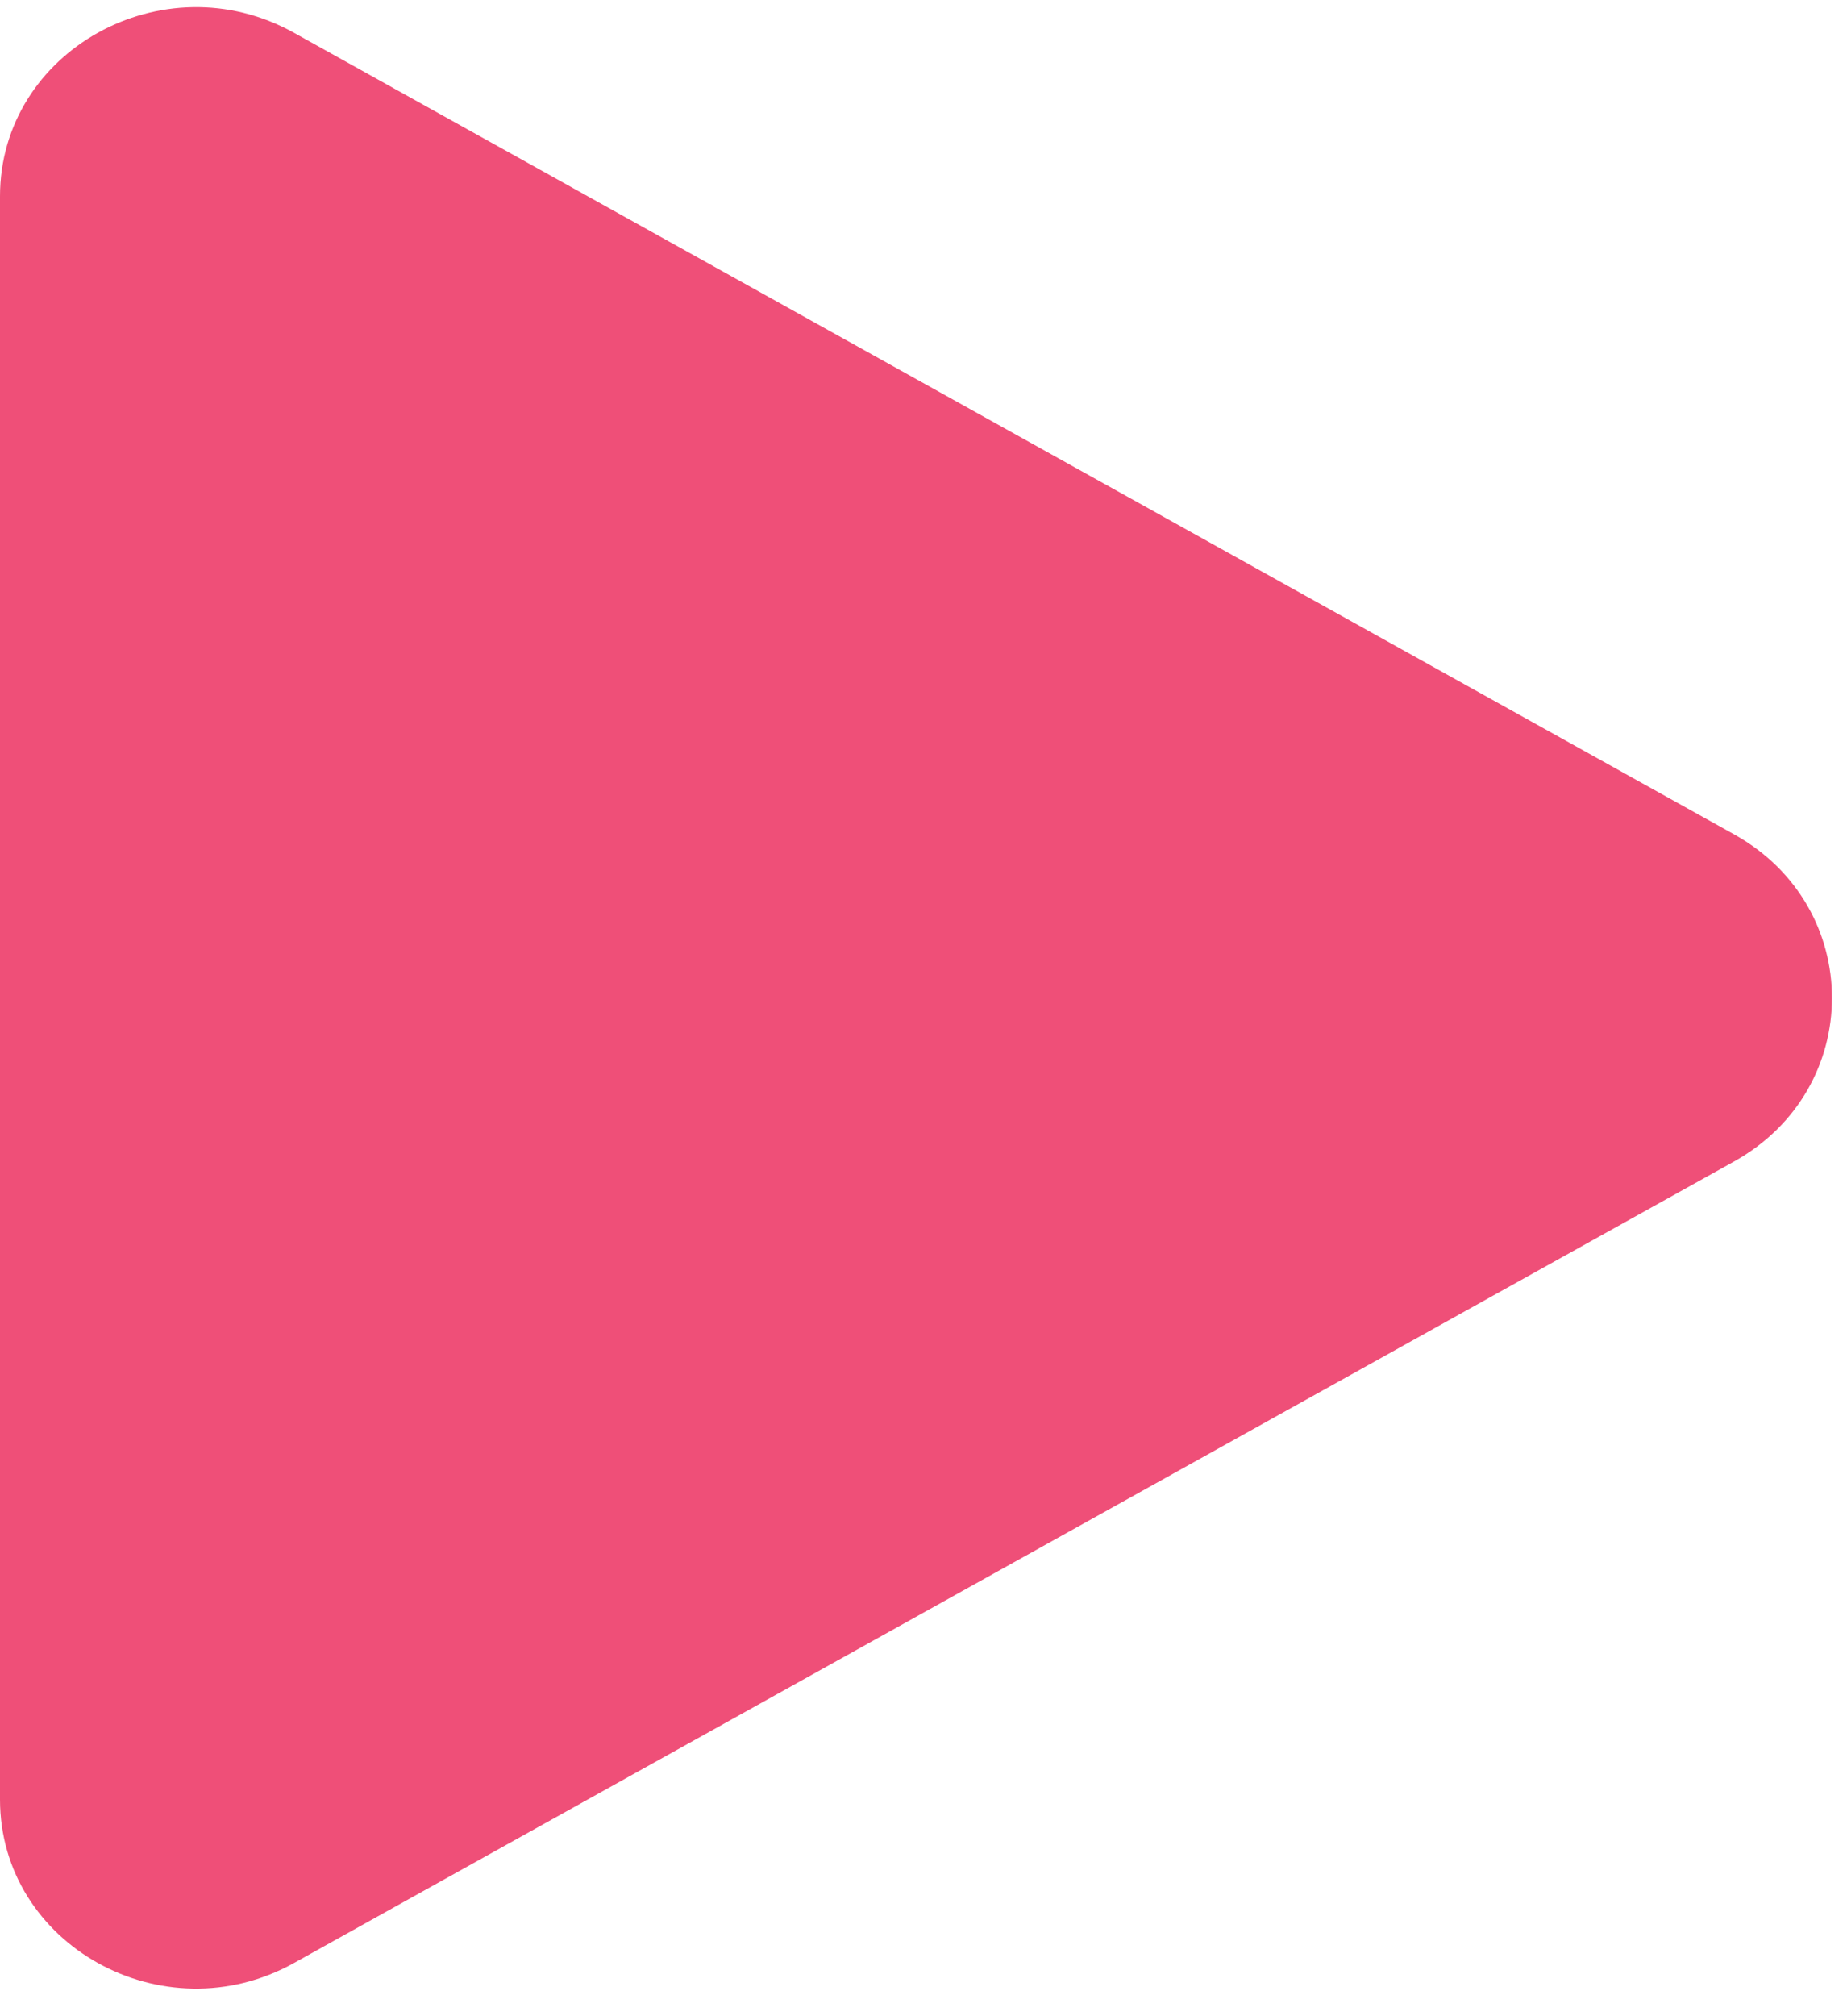 <svg width="44" height="48" viewBox="0 0 44 48" fill="none" xmlns="http://www.w3.org/2000/svg">
<path d="M41.309 19.863C44.42 21.593 44.42 25.921 41.309 27.652L7.001 46.735C3.889 48.466 -0 46.302 -0 42.84L-0 4.674C-0 1.212 3.889 -0.952 7.001 0.779L41.309 19.863Z" fill="#EF4F78"/>
</svg>
